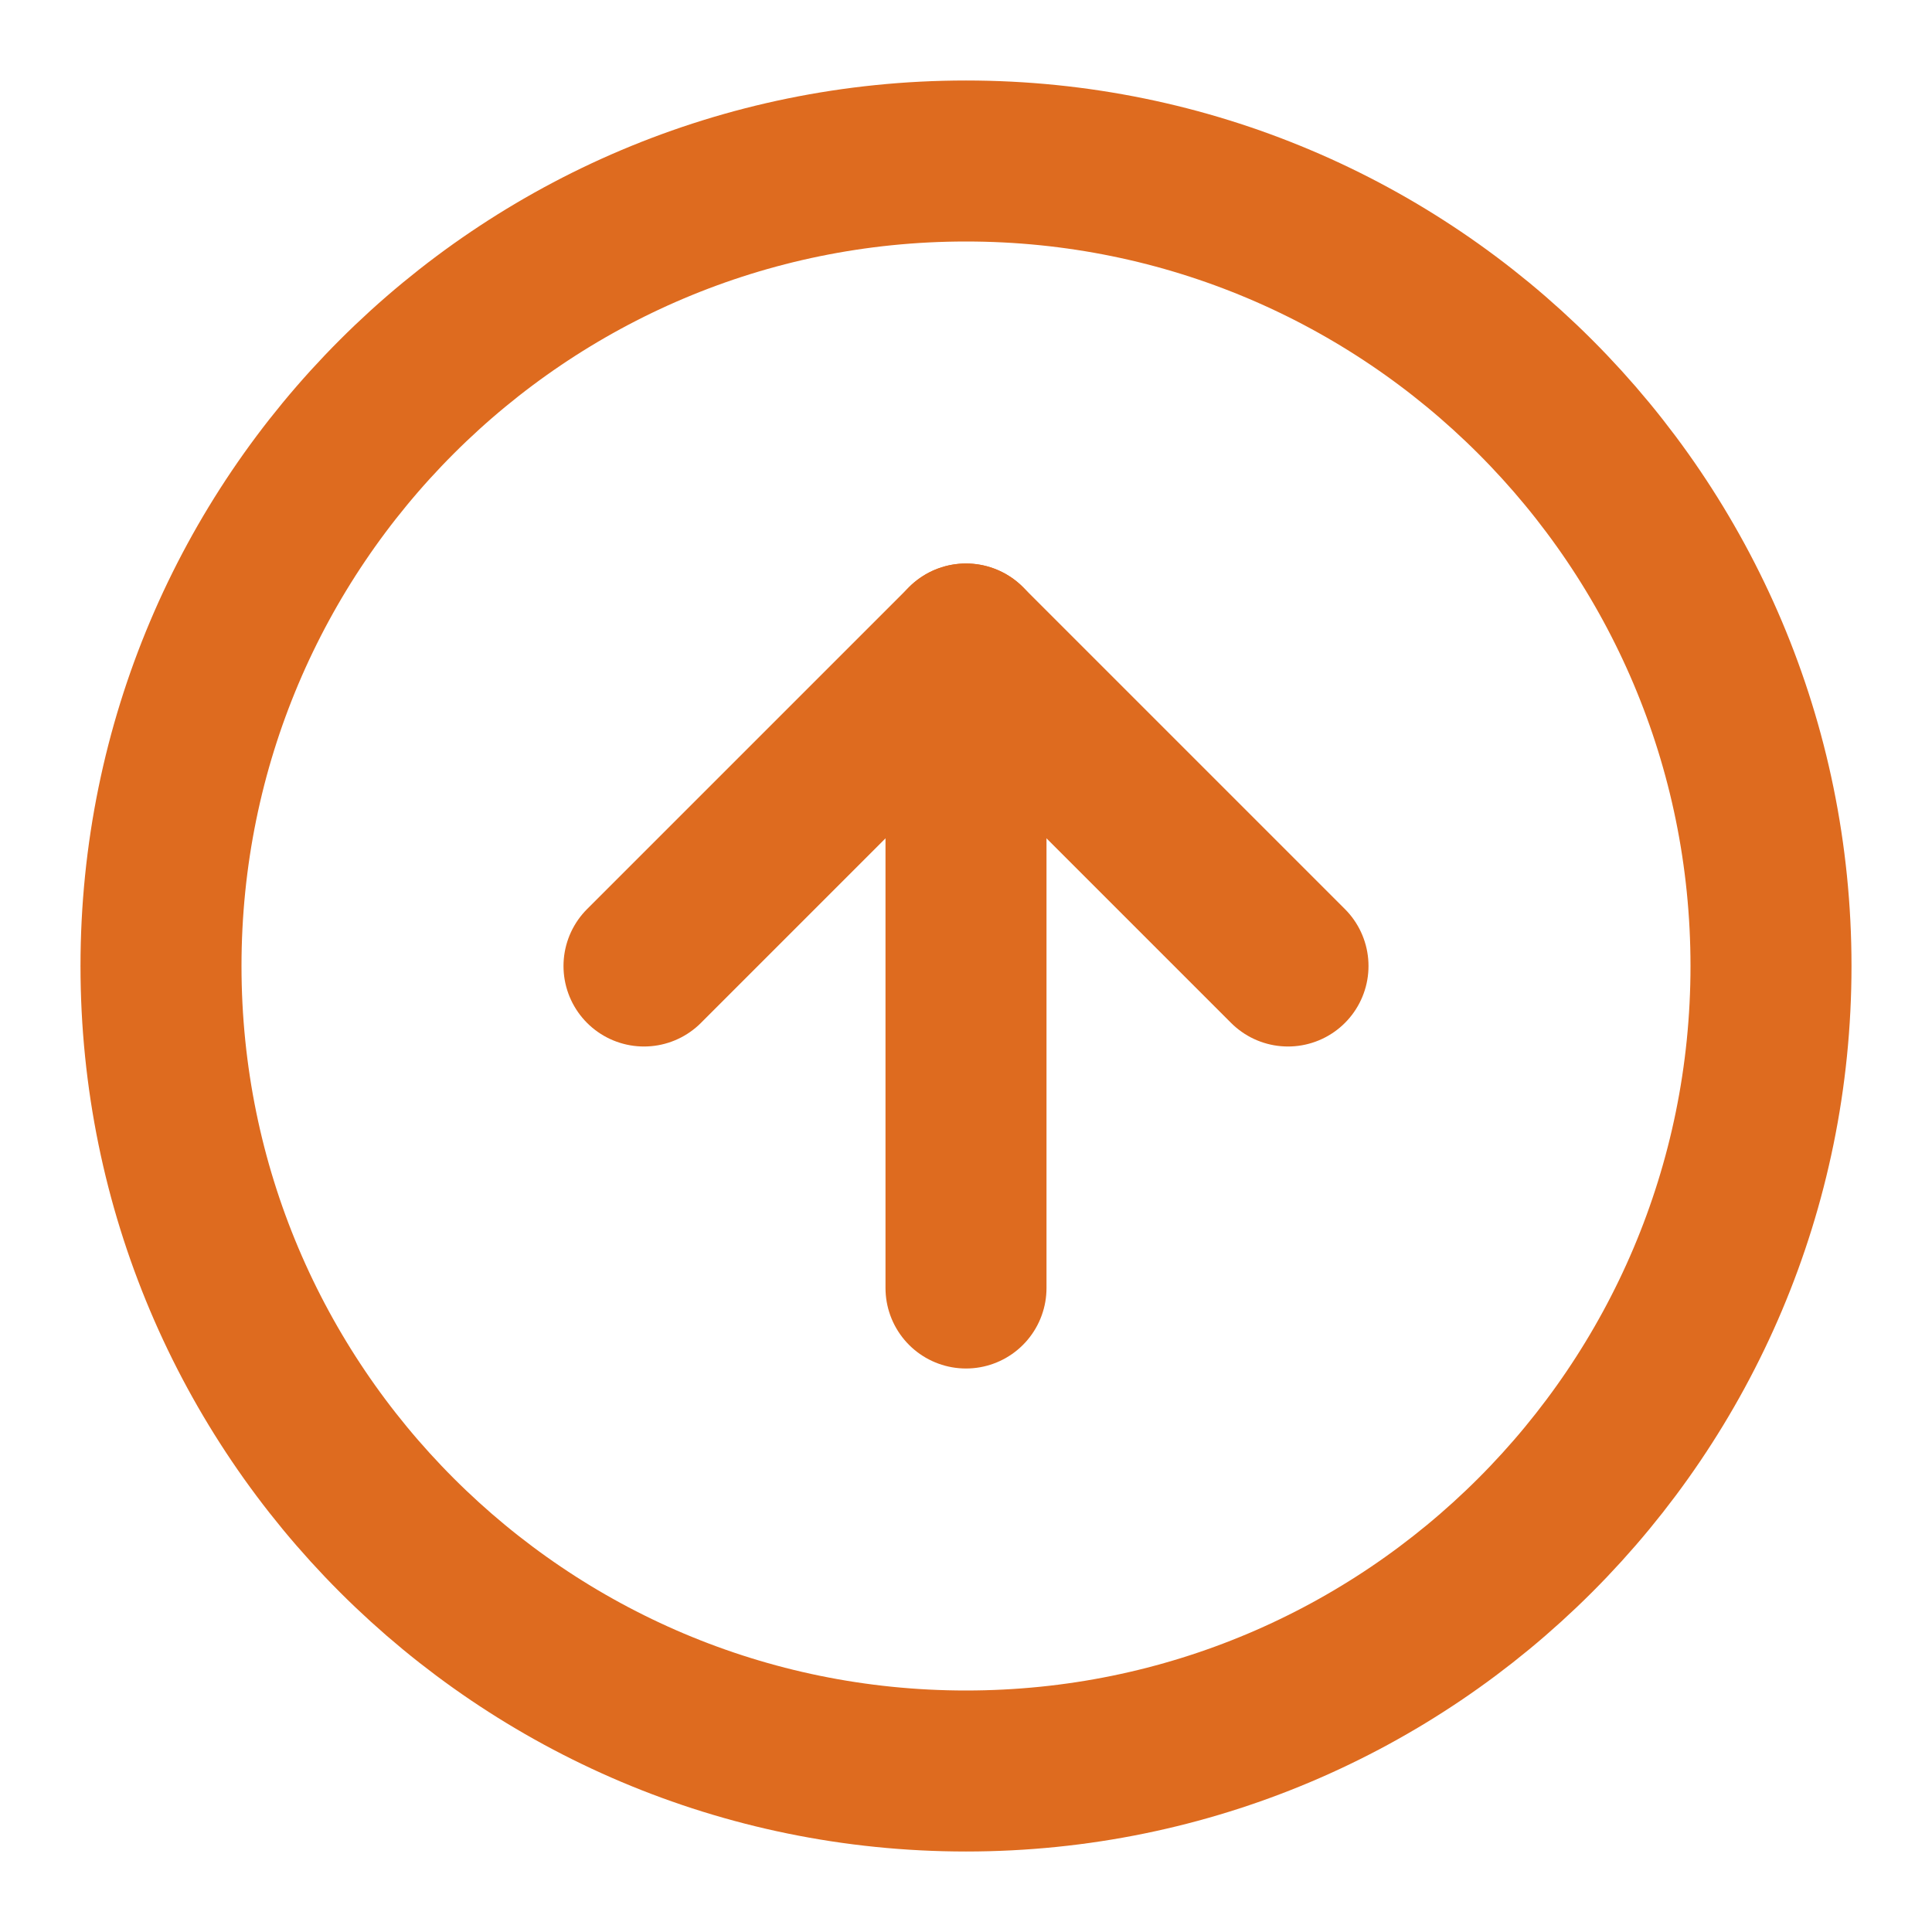 <svg width="24" height="24" viewBox="0 0 24 24" fill="none" xmlns="http://www.w3.org/2000/svg">
<path d="M12 22C17.523 22 22 17.523 22 12C22 6.477 17.523 2 12 2C6.477 2 2 6.477 2 12C2 17.523 6.477 22 12 22Z" stroke="#DE6B1F" stroke-width="2" stroke-linecap="round" stroke-linejoin="round"/>
<path d="M16 12L12 8L8 12" stroke="#DE6B1F" stroke-width="2" stroke-linecap="round" stroke-linejoin="round"/>
<path d="M12 16V8" stroke="#DE6B1F" stroke-width="2" stroke-linecap="round" stroke-linejoin="round"/>
</svg>
